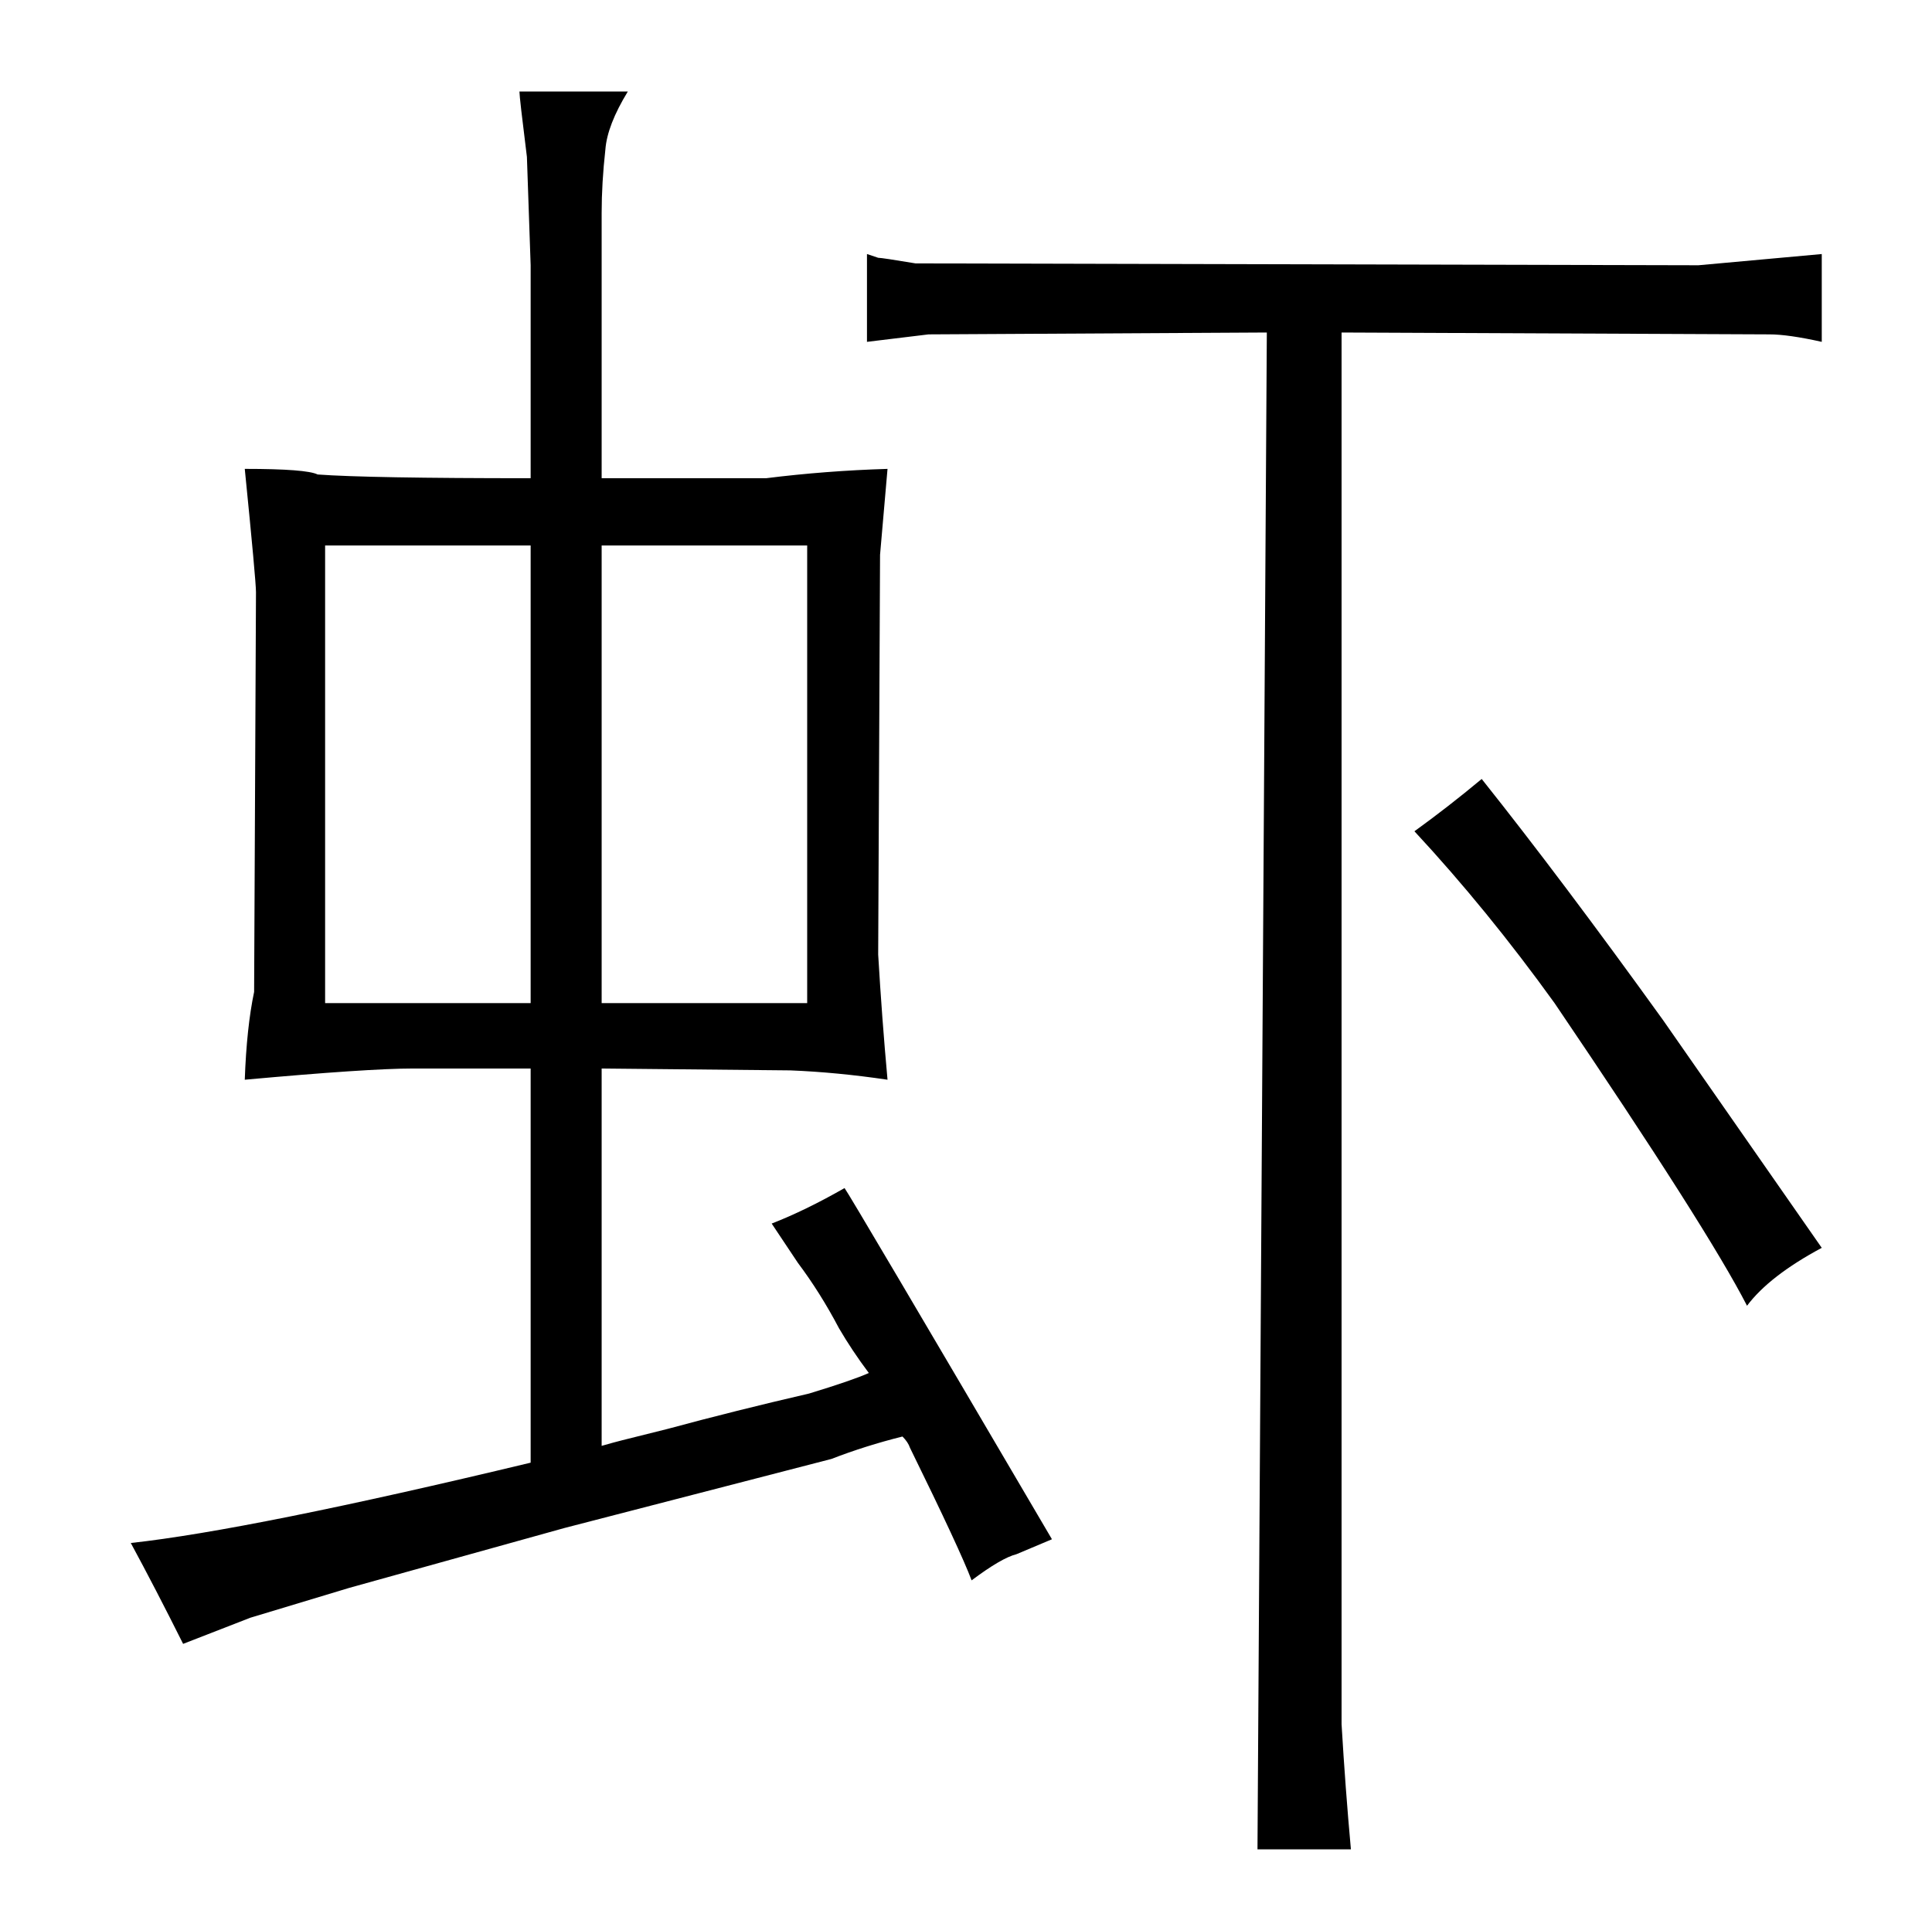 <?xml version="1.0" standalone="no"?>
<!DOCTYPE svg PUBLIC "-//W3C//DTD SVG 1.1//EN" "http://www.w3.org/Graphics/SVG/1.1/DTD/svg11.dtd" >
<svg xmlns="http://www.w3.org/2000/svg" xmlns:xlink="http://www.w3.org/1999/xlink" version="1.1" viewBox="-10 0 1034 1024">
  <g transform="matrix(1 0 0 -1 0 820)">
   <path fill="currentColor"
d="M292 2l143 37q18 7 38 12q3 -3 4 -6q27 -55 33 -71q16 12 24 14l19 8q-108 184 -111 188q-21 -12 -39 -19l14 -21q12 -16 22 -35q7 -12 16 -24q-9 -4 -32 -11q-39 -9 -76 -19l-24 -6q-4 -1 -11 -3v202l101 -1q25 -1 52 -5q-3 33 -5 67l1 214l4 46q-33 -1 -65 -5h-88v142
q0 16 2 34q1 13 12 31h-58q0 -3 4 -35l2 -58v-114q-87 0 -114 2q-6 3 -39 3q6 -60 6 -66l-1 -214q-4 -19 -5 -47q66 6 90 6h63v-211q-150 -36 -214 -43q13 -24 28 -54l36 14l53 16zM164 283v245h110v-245h-110zM312 283v245h110v-245h-110zM965 684l-66 -6l-419 1
q-18 3 -20 3l-6 2v-47l33 4l181 1l-5 -812h50q-3 33 -5 67v745l229 -1q10 0 28 -4v47zM747 375q39 -42 75 -92q82 -121 103 -162q12 16 40 31l-85 122q-54 75 -97 129q-18 -15 -36 -28v0z" />
  </g>

</svg>
